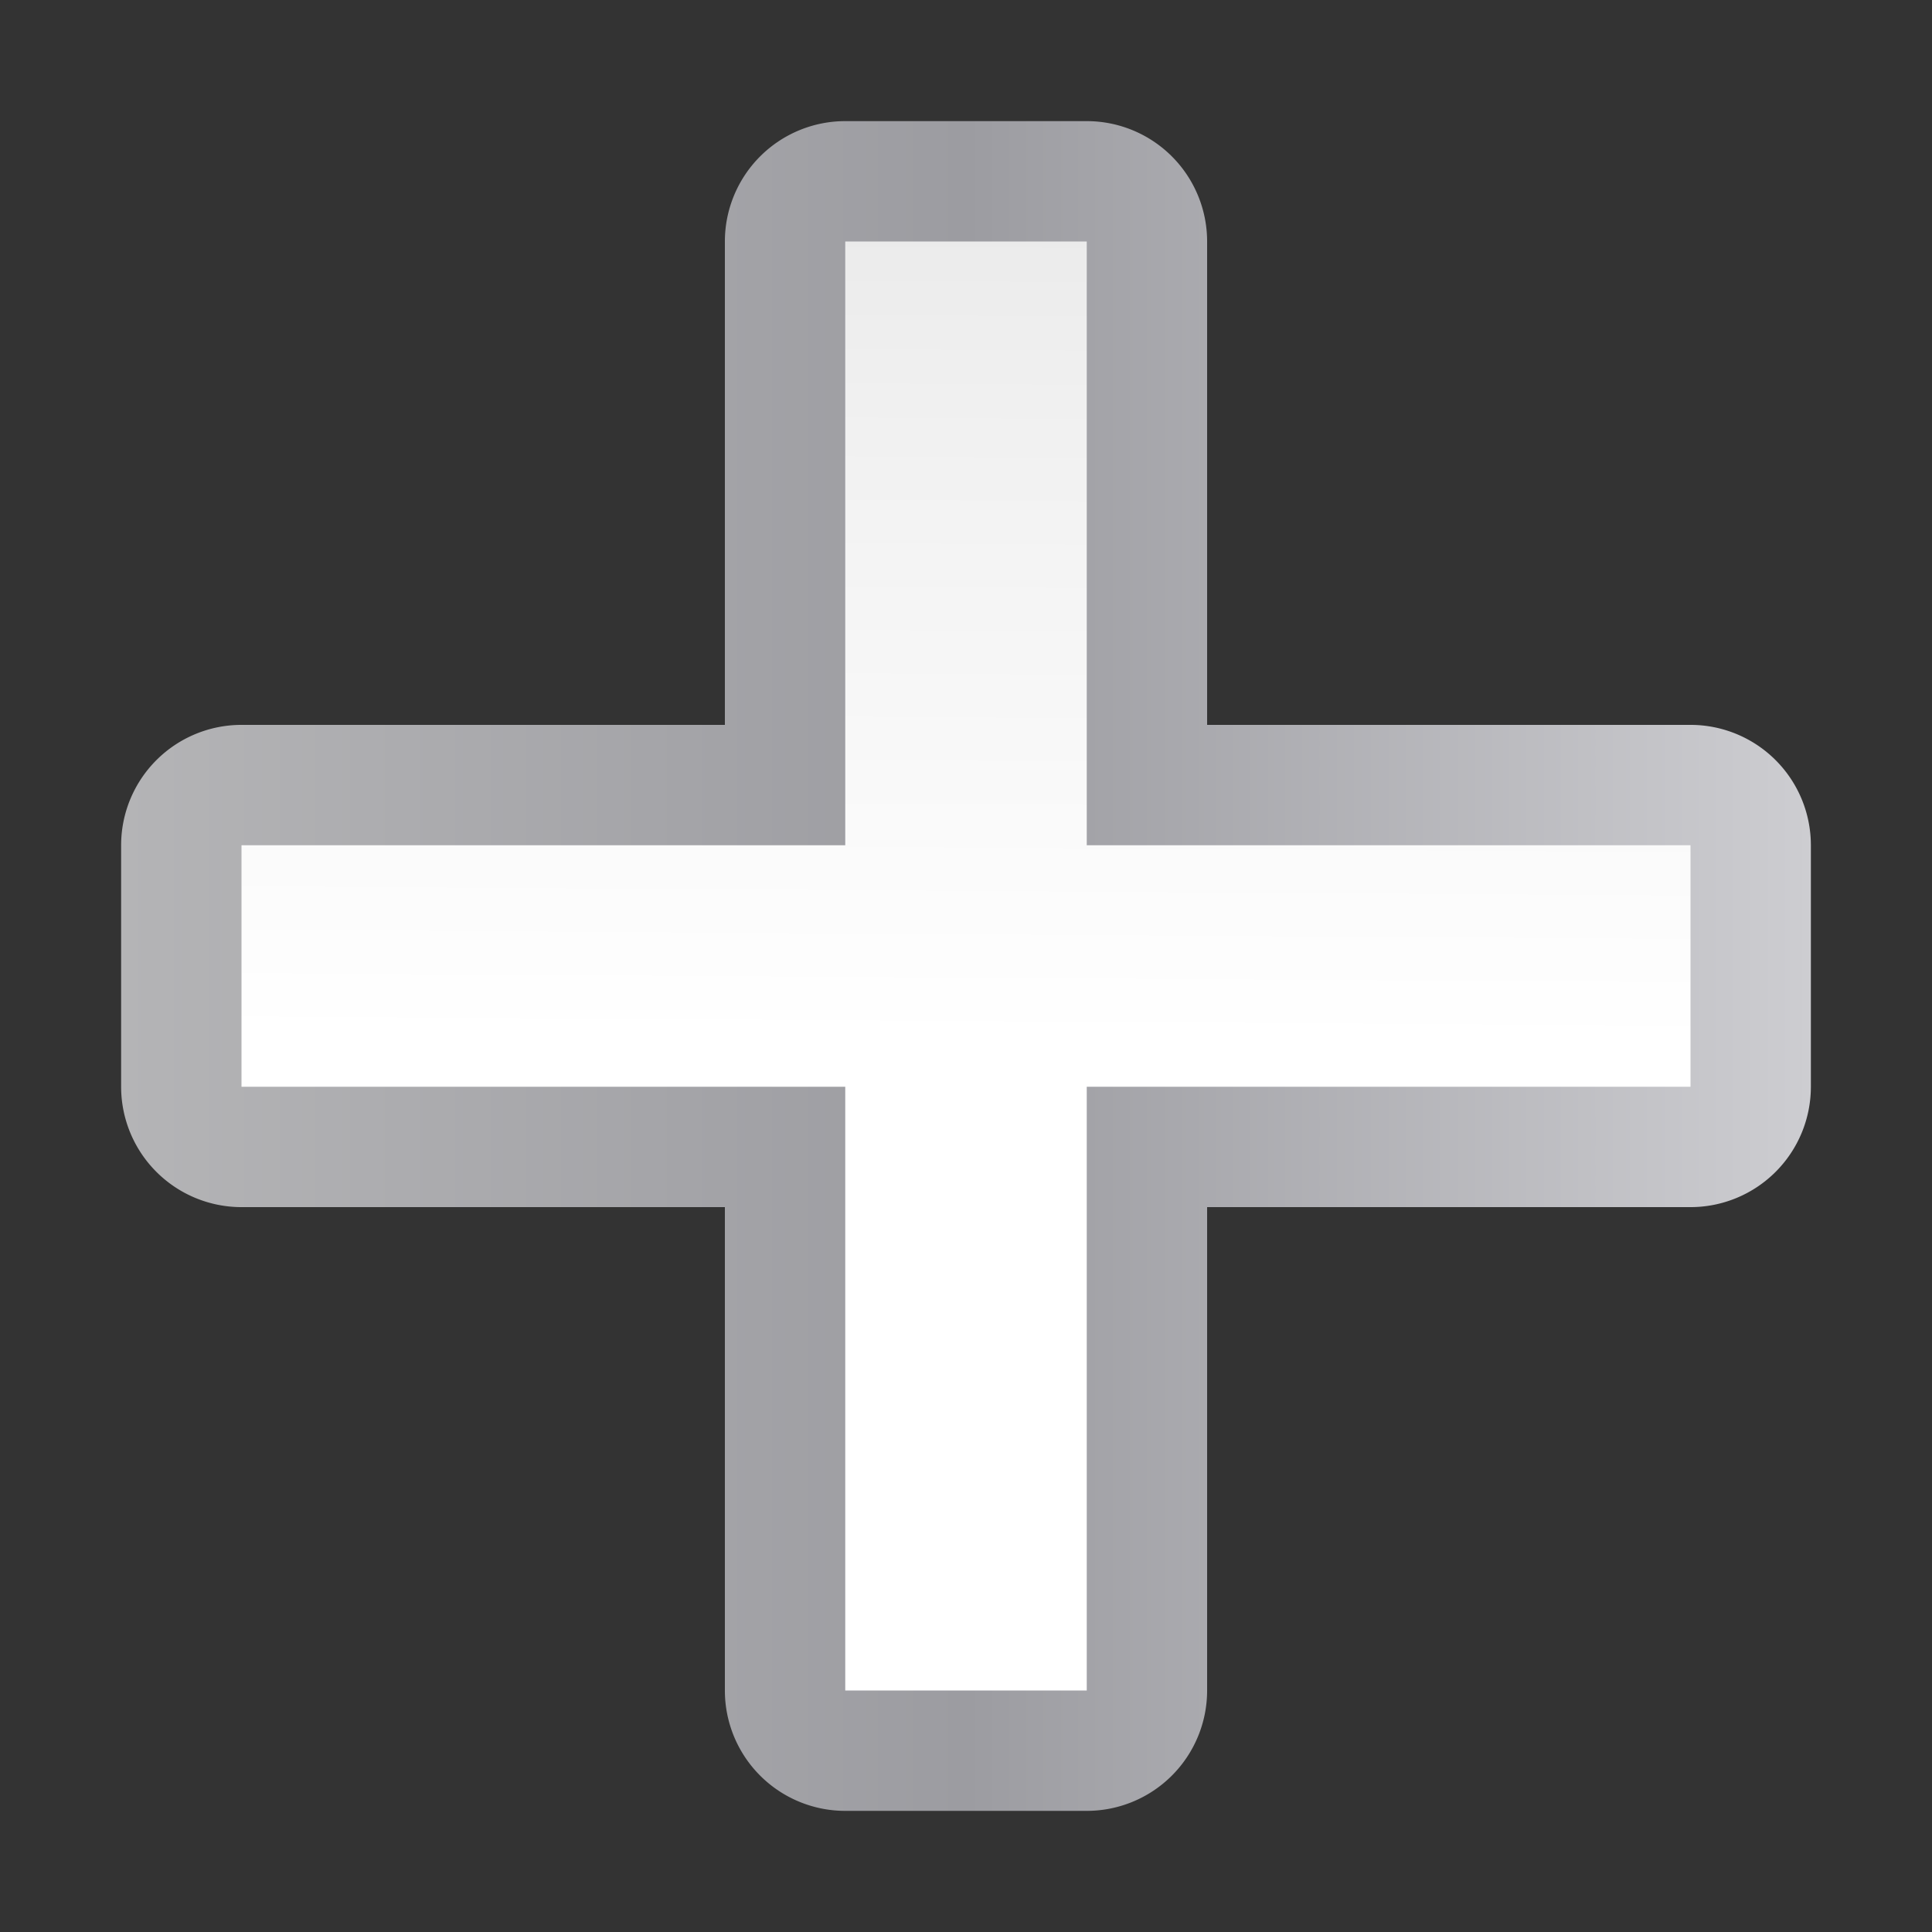 <svg height="16" viewBox="0 0 16 16" width="16" xmlns="http://www.w3.org/2000/svg" xmlns:xlink="http://www.w3.org/1999/xlink"><rect x="0" y="0" width="16" height="16" fill="#333333" stroke="none"/><linearGradient id="a" gradientUnits="userSpaceOnUse" x1="67.661" x2="68.475" y1="128" y2="1.085"><stop offset="0" stop-color="#fff"/><stop offset=".464" stop-color="#fff"/><stop offset=".781" stop-color="#f1f1f1"/><stop offset=".906" stop-color="#eaeaea"/><stop offset="1" stop-color="#dfdfdf"/></linearGradient><linearGradient id="b" gradientUnits="userSpaceOnUse" x1="8.025" x2="119.975" y1="64" y2="64"><stop offset="0" stop-color="#b4b4b6"/><stop offset=".5" stop-color="#9c9ca1"/><stop offset="1" stop-color="#cdcdd1"/></linearGradient><g transform="scale(.125)"><path d="m56 8.025a7.976 7.976 0 0 0 -7.975 7.975v32.025h-32.025a7.976 7.976 0 0 0 -7.975 7.975v16a7.976 7.976 0 0 0 7.975 7.975h32.025v32.025a7.976 7.976 0 0 0 7.975 7.975h16a7.976 7.976 0 0 0 7.975-7.975v-32.025h32.025a7.976 7.976 0 0 0 7.975-7.975v-16a7.976 7.976 0 0 0 -7.975-7.975h-32.025v-32.025a7.976 7.976 0 0 0 -7.975-7.975z" fill="url(#b)"/><path d="m56 16v40h-40v16h40v40h16v-40h40v-16h-40v-40z" fill="url(#a)"/></g></svg>